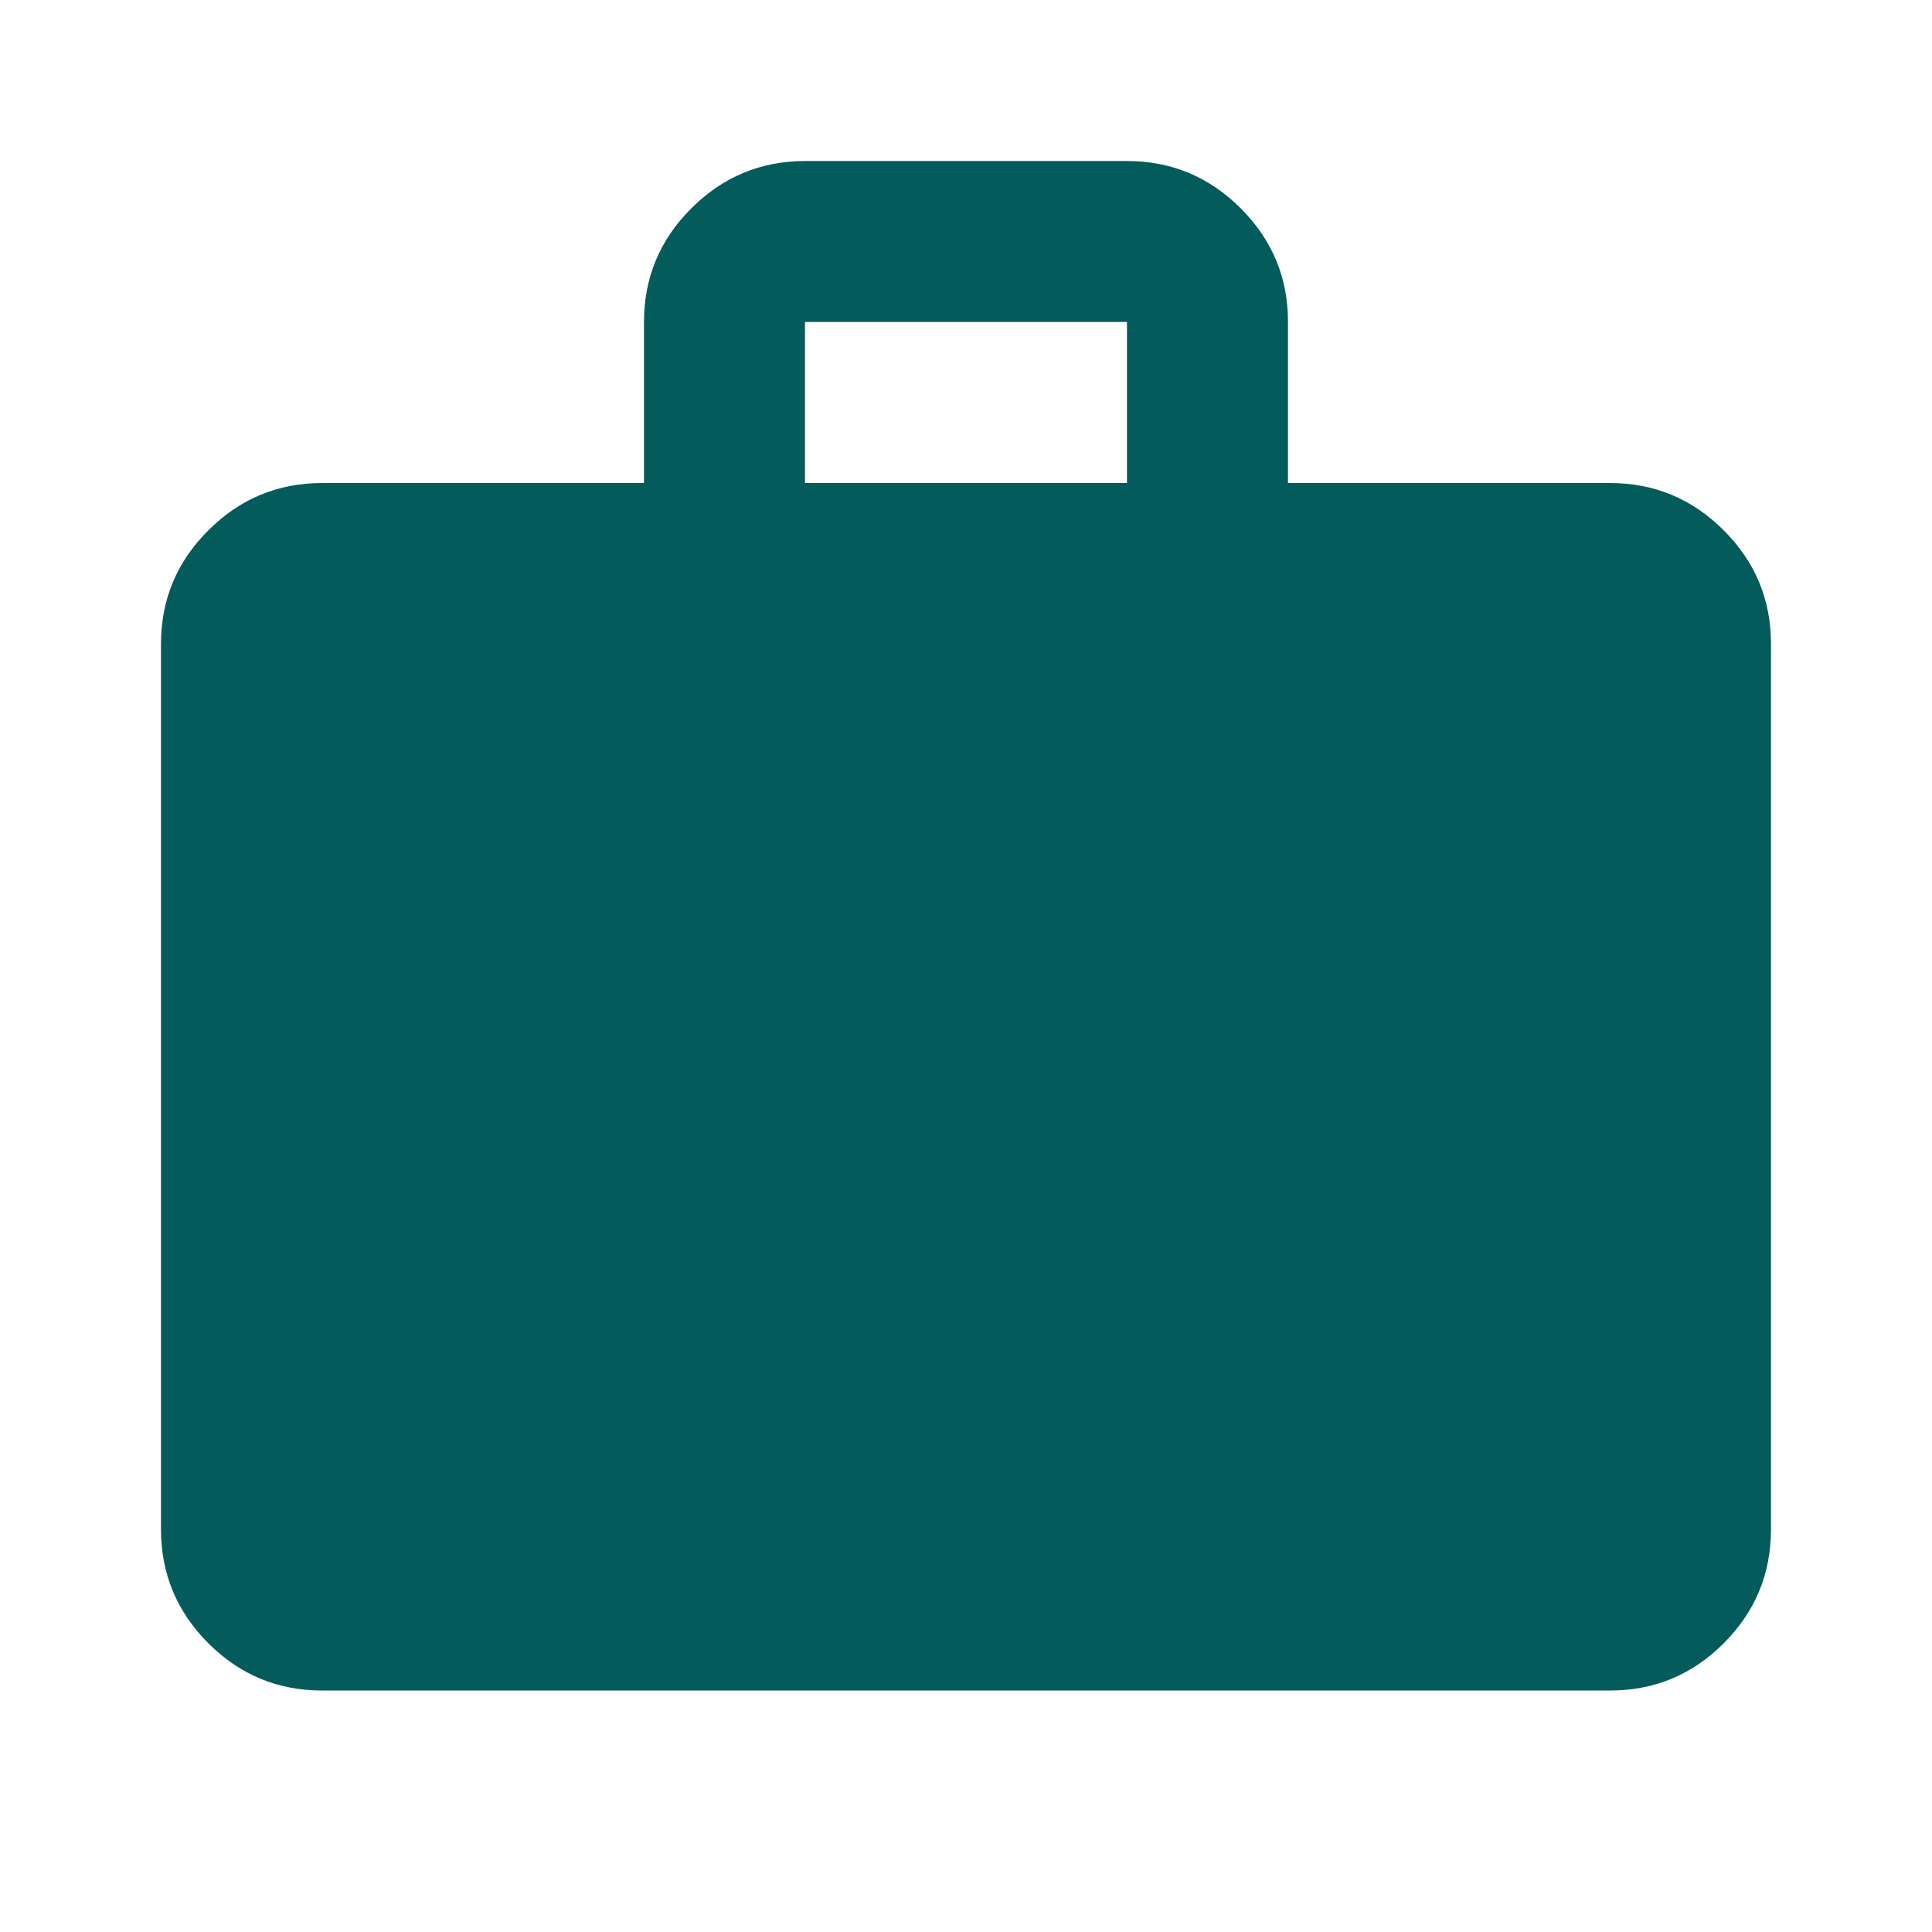 <svg width="163" height="163" viewBox="0 0 163 163" fill="none" xmlns="http://www.w3.org/2000/svg">
<path d="M27.165 142.626C23.43 142.626 20.233 141.297 17.576 138.639C14.918 135.981 13.587 132.782 13.582 129.042V54.334C13.582 50.599 14.913 47.402 17.576 44.744C20.238 42.086 23.434 40.755 27.165 40.751H54.332V27.167C54.332 23.432 55.663 20.235 58.325 17.578C60.988 14.92 64.184 13.588 67.915 13.584H95.082C98.817 13.584 102.016 14.915 104.679 17.578C107.341 20.24 108.67 23.436 108.665 27.167V40.751H135.832C139.567 40.751 142.766 42.082 145.429 44.744C148.091 47.407 149.42 50.603 149.415 54.334V129.042C149.415 132.778 148.086 135.977 145.429 138.639C142.771 141.301 139.572 142.63 135.832 142.626H27.165ZM67.915 40.751H95.082V27.167H67.915V40.751Z" fill="#045B5C"/>
</svg>
